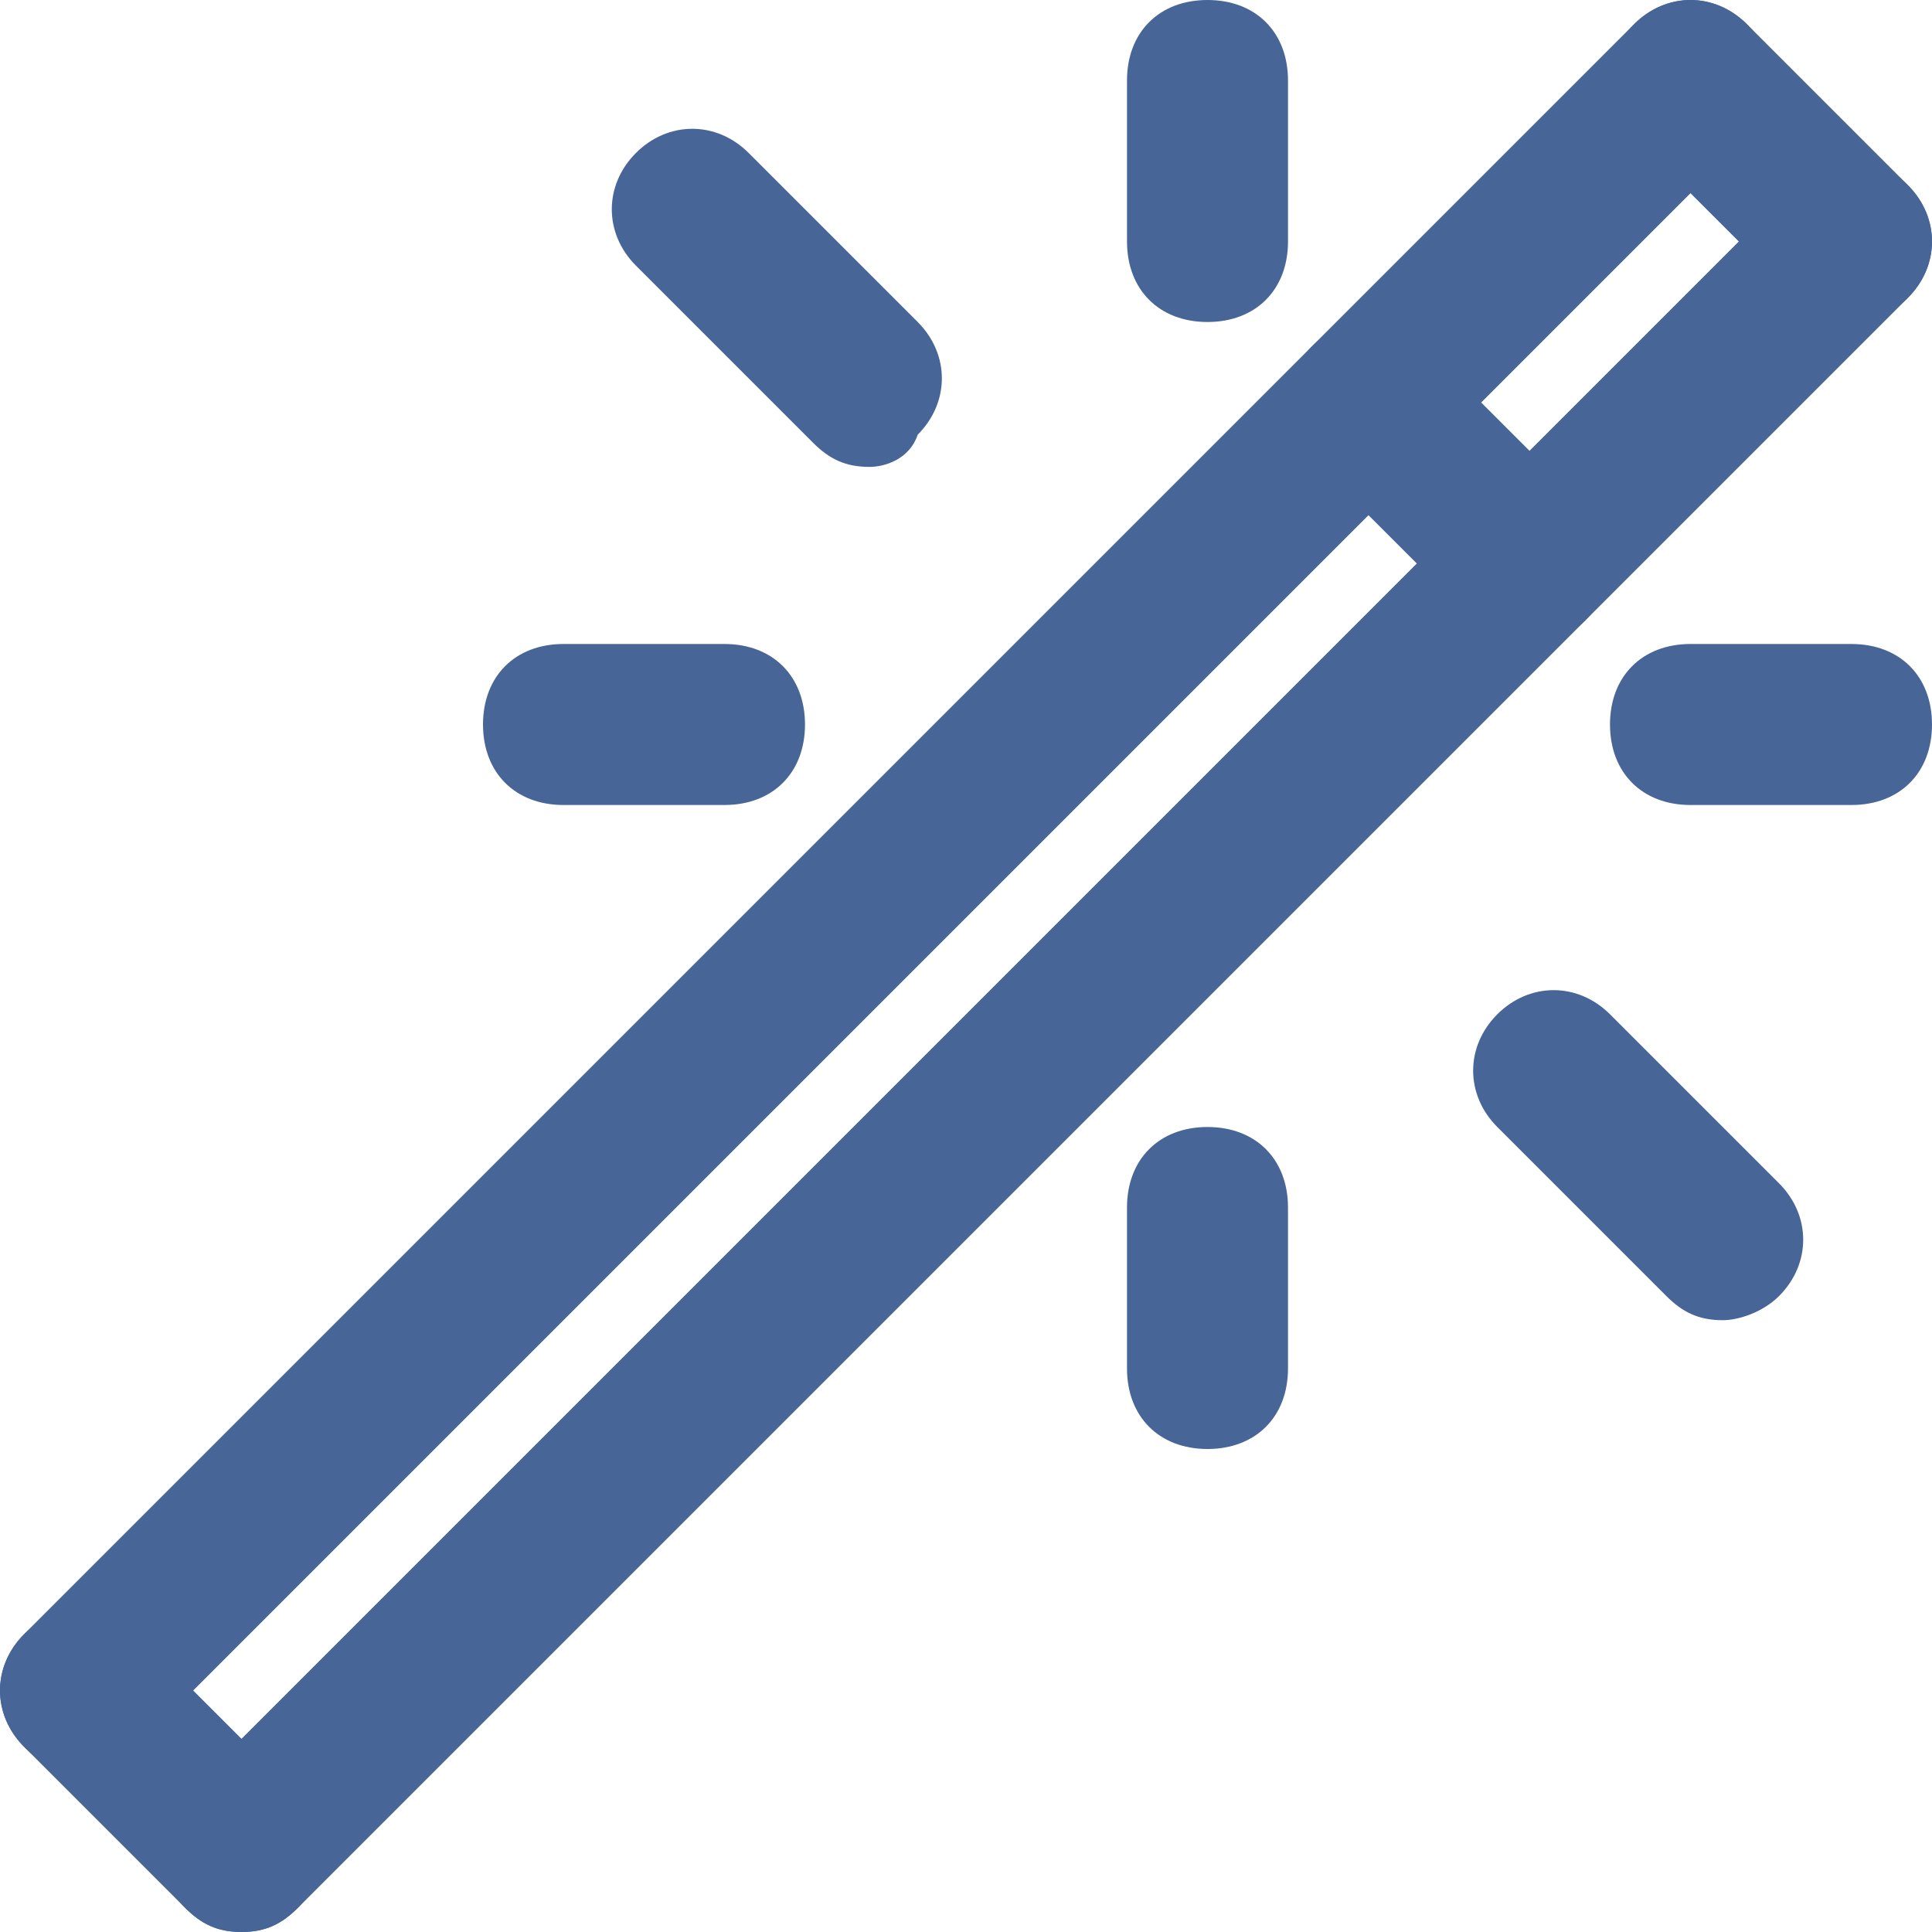 <?xml version="1.0" encoding="utf-8"?>
<!-- Generator: Adobe Illustrator 18.1.0, SVG Export Plug-In . SVG Version: 6.00 Build 0)  -->
<!DOCTYPE svg PUBLIC "-//W3C//DTD SVG 1.1//EN" "http://www.w3.org/Graphics/SVG/1.1/DTD/svg11.dtd">
<svg version="1.1" id="Layer_1" xmlns:x="http://ns.adobe.com/Extensibility/1.0/" xmlns:i="http://ns.adobe.com/AdobeIllustrator/10.0/" xmlns:graph="http://ns.adobe.com/Graphs/1.0/"
	 xmlns="http://www.w3.org/2000/svg" xmlns:xlink="http://www.w3.org/1999/xlink" x="0px" y="0px" width="24px" height="24px"
	 viewBox="0 0 24 24" enable-background="new 0 0 24 24" xml:space="preserve">
<g>
	<g>
		<g>
			<path fill="#486598" d="M3,24c-0.3,0-0.5-0.1-0.7-0.3l-2-2c-0.4-0.4-0.4-1,0-1.4s1-0.4,1.4,0l2,2c0.4,0.4,0.4,1,0,1.4C3.5,23.9,3.3,24,3,24z"/>
		</g>
	</g>
	<g>
		<g>
			<path fill="#486598" d="M3,24c-0.3,0-0.5-0.1-0.7-0.3c-0.4-0.4-0.4-1,0-1.4l20-20c0.4-0.4,1-0.4,1.4,0s0.4,1,0,1.4l-20,20C3.5,23.9,3.3,24,3,24z
				"/>
		</g>
	</g>
	<g>
		<g>
			<path fill="#486598" d="M23,4c-0.3,0-0.5-0.1-0.7-0.3l-2-2c-0.4-0.4-0.4-1,0-1.4s1-0.4,1.4,0l2,2c0.4,0.4,0.4,1,0,1.4C23.5,3.9,23.3,4,23,4z"/>
		</g>
	</g>
	<g>
		<g>
			<path fill="#486598" d="M1,22c-0.3,0-0.5-0.1-0.7-0.3c-0.4-0.4-0.4-1,0-1.4l20-20c0.4-0.4,1-0.4,1.4,0s0.4,1,0,1.4l-20,20C1.5,21.9,1.3,22,1,22z
				"/>
		</g>
	</g>
	<g>
		<g>
			<path fill="#486598" d="M19,8c-0.3,0-0.5-0.1-0.7-0.3l-2-2c-0.4-0.4-0.4-1,0-1.4s1-0.4,1.4,0l2,2c0.4,0.4,0.4,1,0,1.4C19.5,7.9,19.3,8,19,8z"/>
		</g>
	</g>
	<g>
		<g>
			<path fill="#486598" d="M15,18c-0.6,0-1-0.4-1-1v-2c0-0.6,0.4-1,1-1s1,0.4,1,1v2C16,17.6,15.6,18,15,18z"/>
		</g>
	</g>
	<g>
		<g>
			<path fill="#486598" d="M15,4c-0.6,0-1-0.4-1-1V1c0-0.6,0.4-1,1-1s1,0.4,1,1v2C16,3.6,15.6,4,15,4z"/>
		</g>
	</g>
	<g>
		<g>
			<path fill="#486598" d="M9,10H7c-0.6,0-1-0.4-1-1s0.4-1,1-1h2c0.6,0,1,0.4,1,1S9.6,10,9,10z"/>
		</g>
	</g>
	<g>
		<g>
			<path fill="#486598" d="M23,10h-2c-0.6,0-1-0.4-1-1s0.4-1,1-1h2c0.6,0,1,0.4,1,1S23.6,10,23,10z"/>
		</g>
	</g>
	<g>
		<g>
			<path fill="#486598" d="M10.8,5.8c-0.3,0-0.5-0.1-0.7-0.3L7.9,3.3c-0.4-0.4-0.4-1,0-1.4s1-0.4,1.4,0l2.1,2.1c0.4,0.4,0.4,1,0,1.4
				C11.3,5.7,11,5.8,10.8,5.8z"/>
		</g>
	</g>
	<g>
		<g>
			<path fill="#486598" d="M21.4,16.4c-0.3,0-0.5-0.1-0.7-0.3l-2.1-2.1c-0.4-0.4-0.4-1,0-1.4s1-0.4,1.4,0l2.1,2.1c0.4,0.4,0.4,1,0,1.4
				C21.9,16.3,21.6,16.4,21.4,16.4z"/>
		</g>
	</g>
</g>
</svg>

